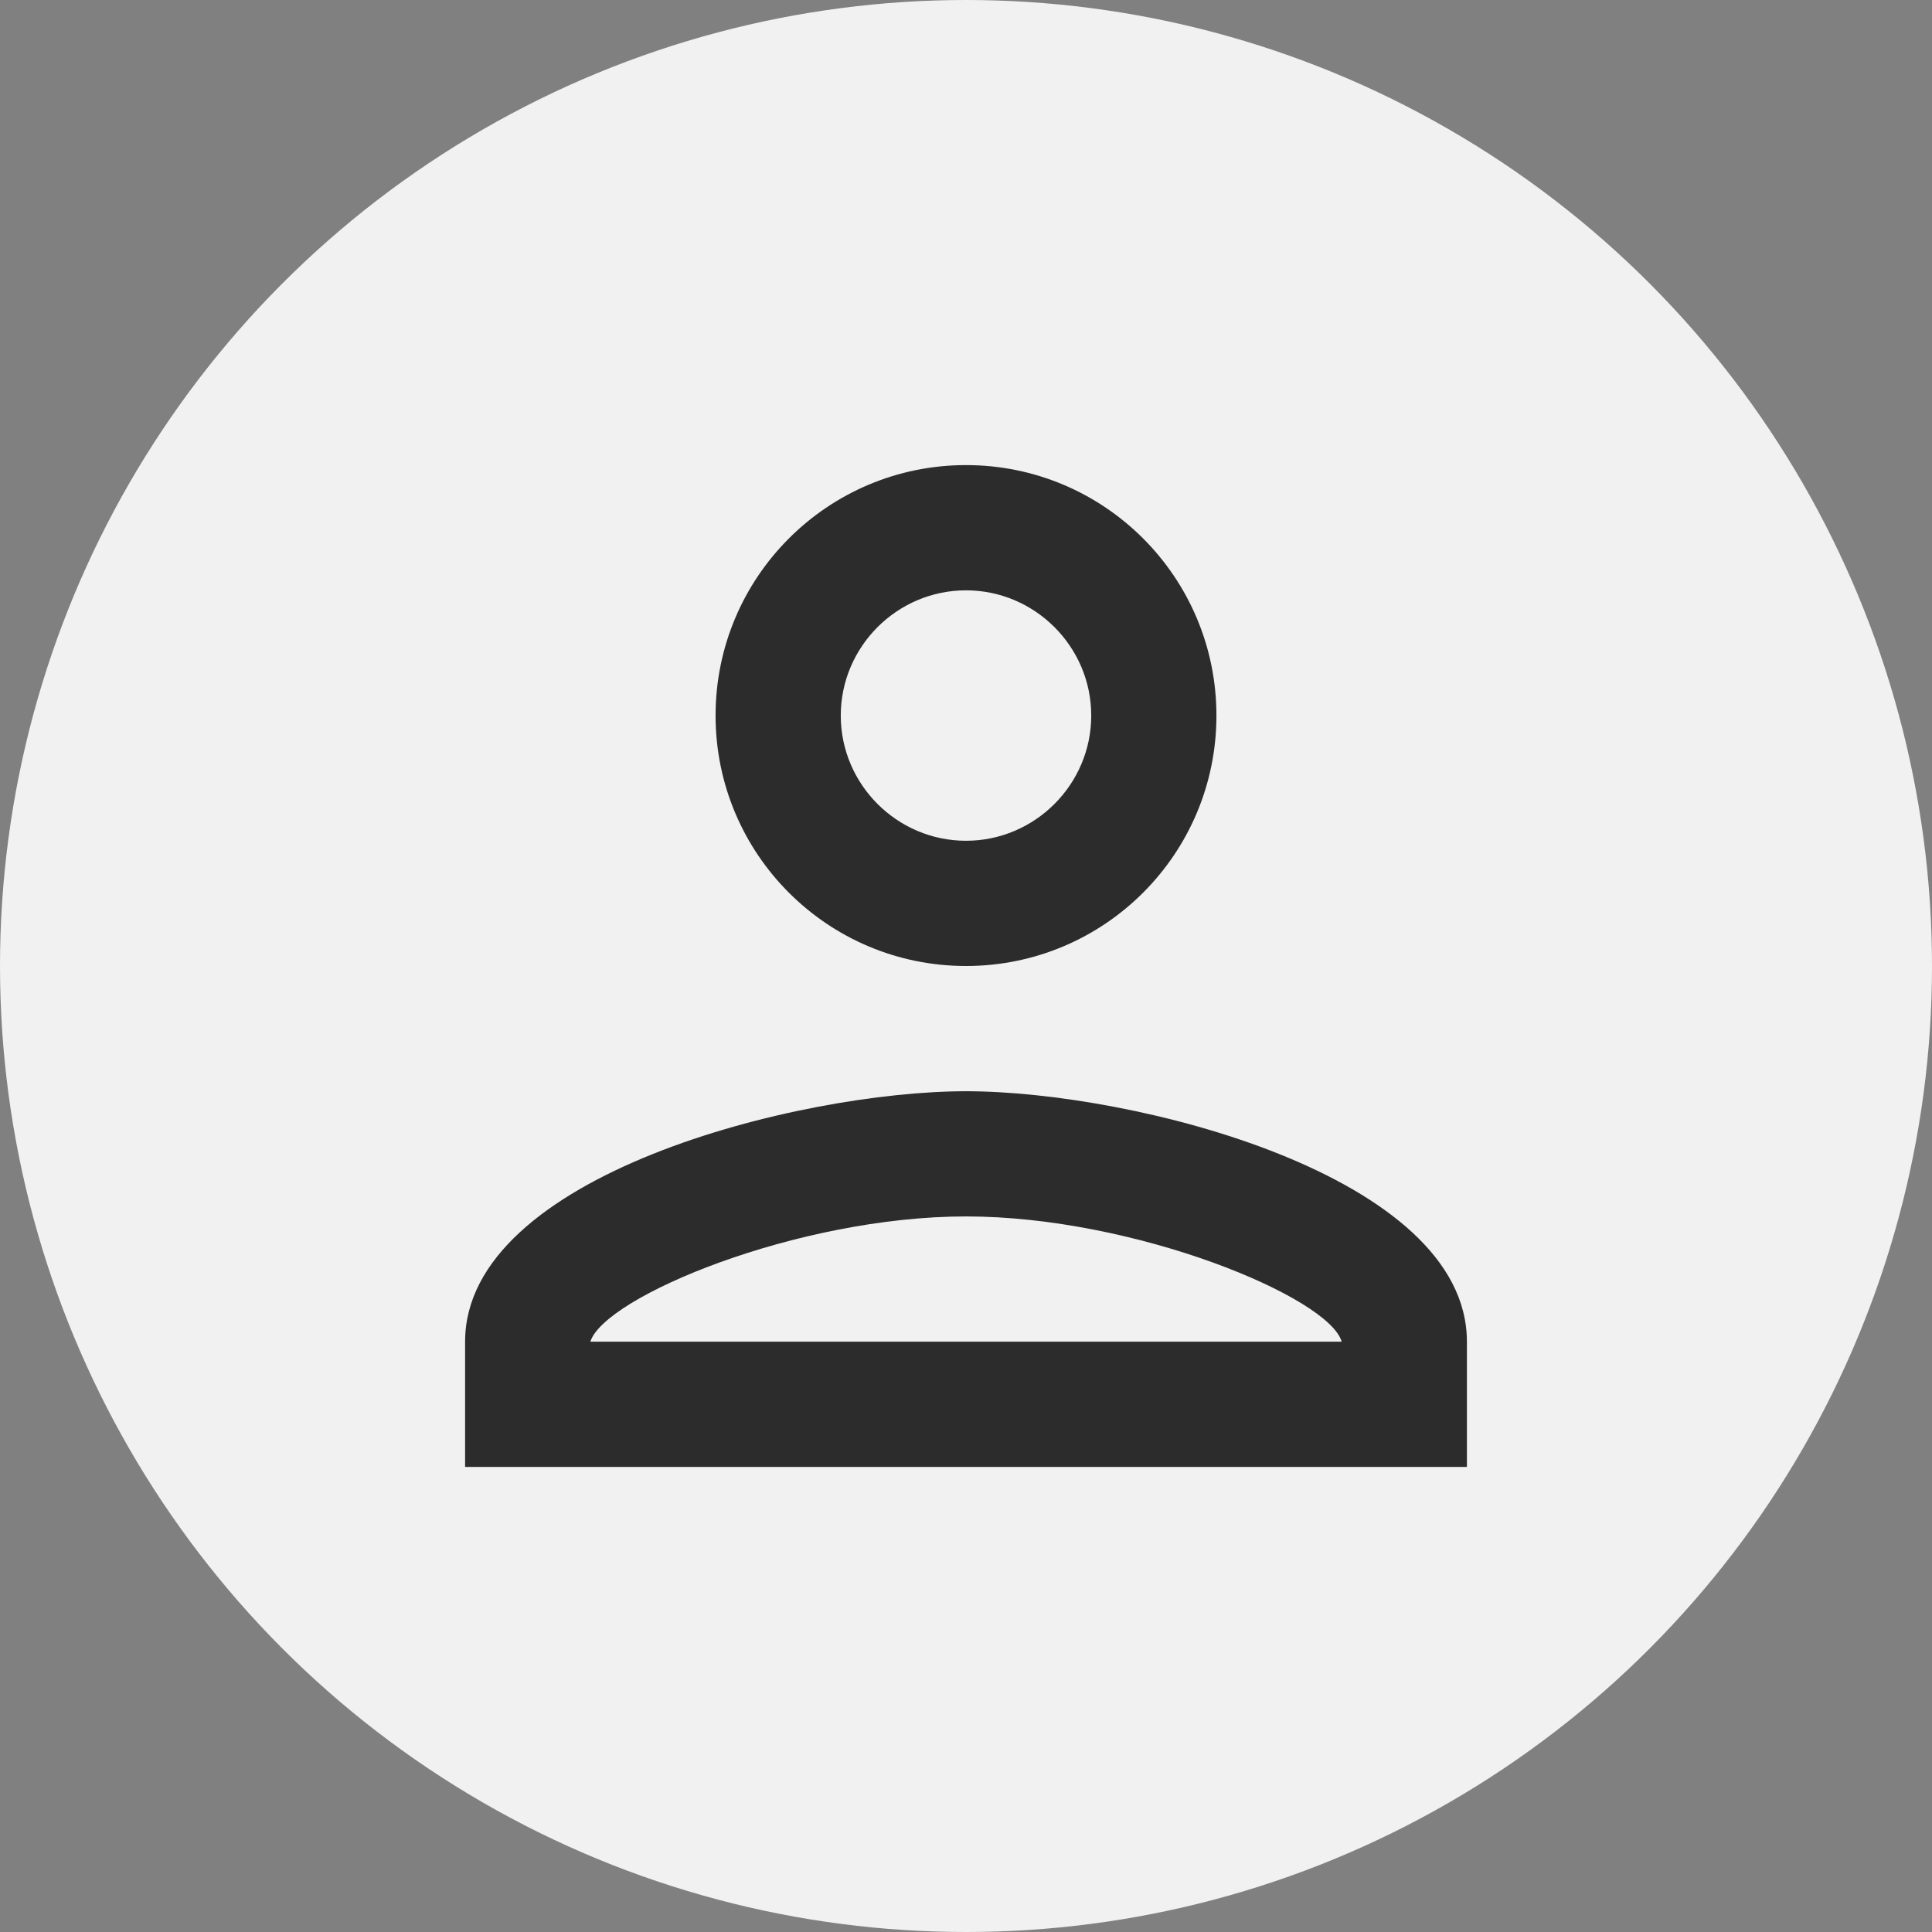 <svg width="45" height="45" viewBox="0 0 45 45" fill="none" xmlns="http://www.w3.org/2000/svg">
<rect x="0" y="0" width="45" height="45" fill="#808080" stroke="none"/>
<g id="person">
<circle id="Ellipse 2" cx="22.5" cy="22.5" r="22.5" fill="#F1F1F1"/>
<g id="Person" clip-path="url(#clip0_1_43)">
<path id="Vector" d="M22.5 13.75C24.104 13.75 25.417 15.062 25.417 16.667C25.417 18.271 24.104 19.583 22.5 19.583C20.896 19.583 19.583 18.271 19.583 16.667C19.583 15.062 20.896 13.75 22.5 13.75ZM22.5 28.333C26.438 28.333 30.958 30.215 31.25 31.25H13.75C14.085 30.2 18.577 28.333 22.5 28.333ZM22.5 10.833C19.277 10.833 16.667 13.444 16.667 16.667C16.667 19.89 19.277 22.5 22.5 22.5C25.723 22.5 28.333 19.89 28.333 16.667C28.333 13.444 25.723 10.833 22.5 10.833ZM22.5 25.417C18.606 25.417 10.833 27.371 10.833 31.25V34.167H34.167V31.25C34.167 27.371 26.394 25.417 22.5 25.417Z" fill="#2C2C2C"/>
</g>
</g>
<defs>
<clipPath id="clip0_1_43">
<rect width="35" height="35" fill="white" transform="translate(5 5)"/>
</clipPath>
</defs>
</svg>

